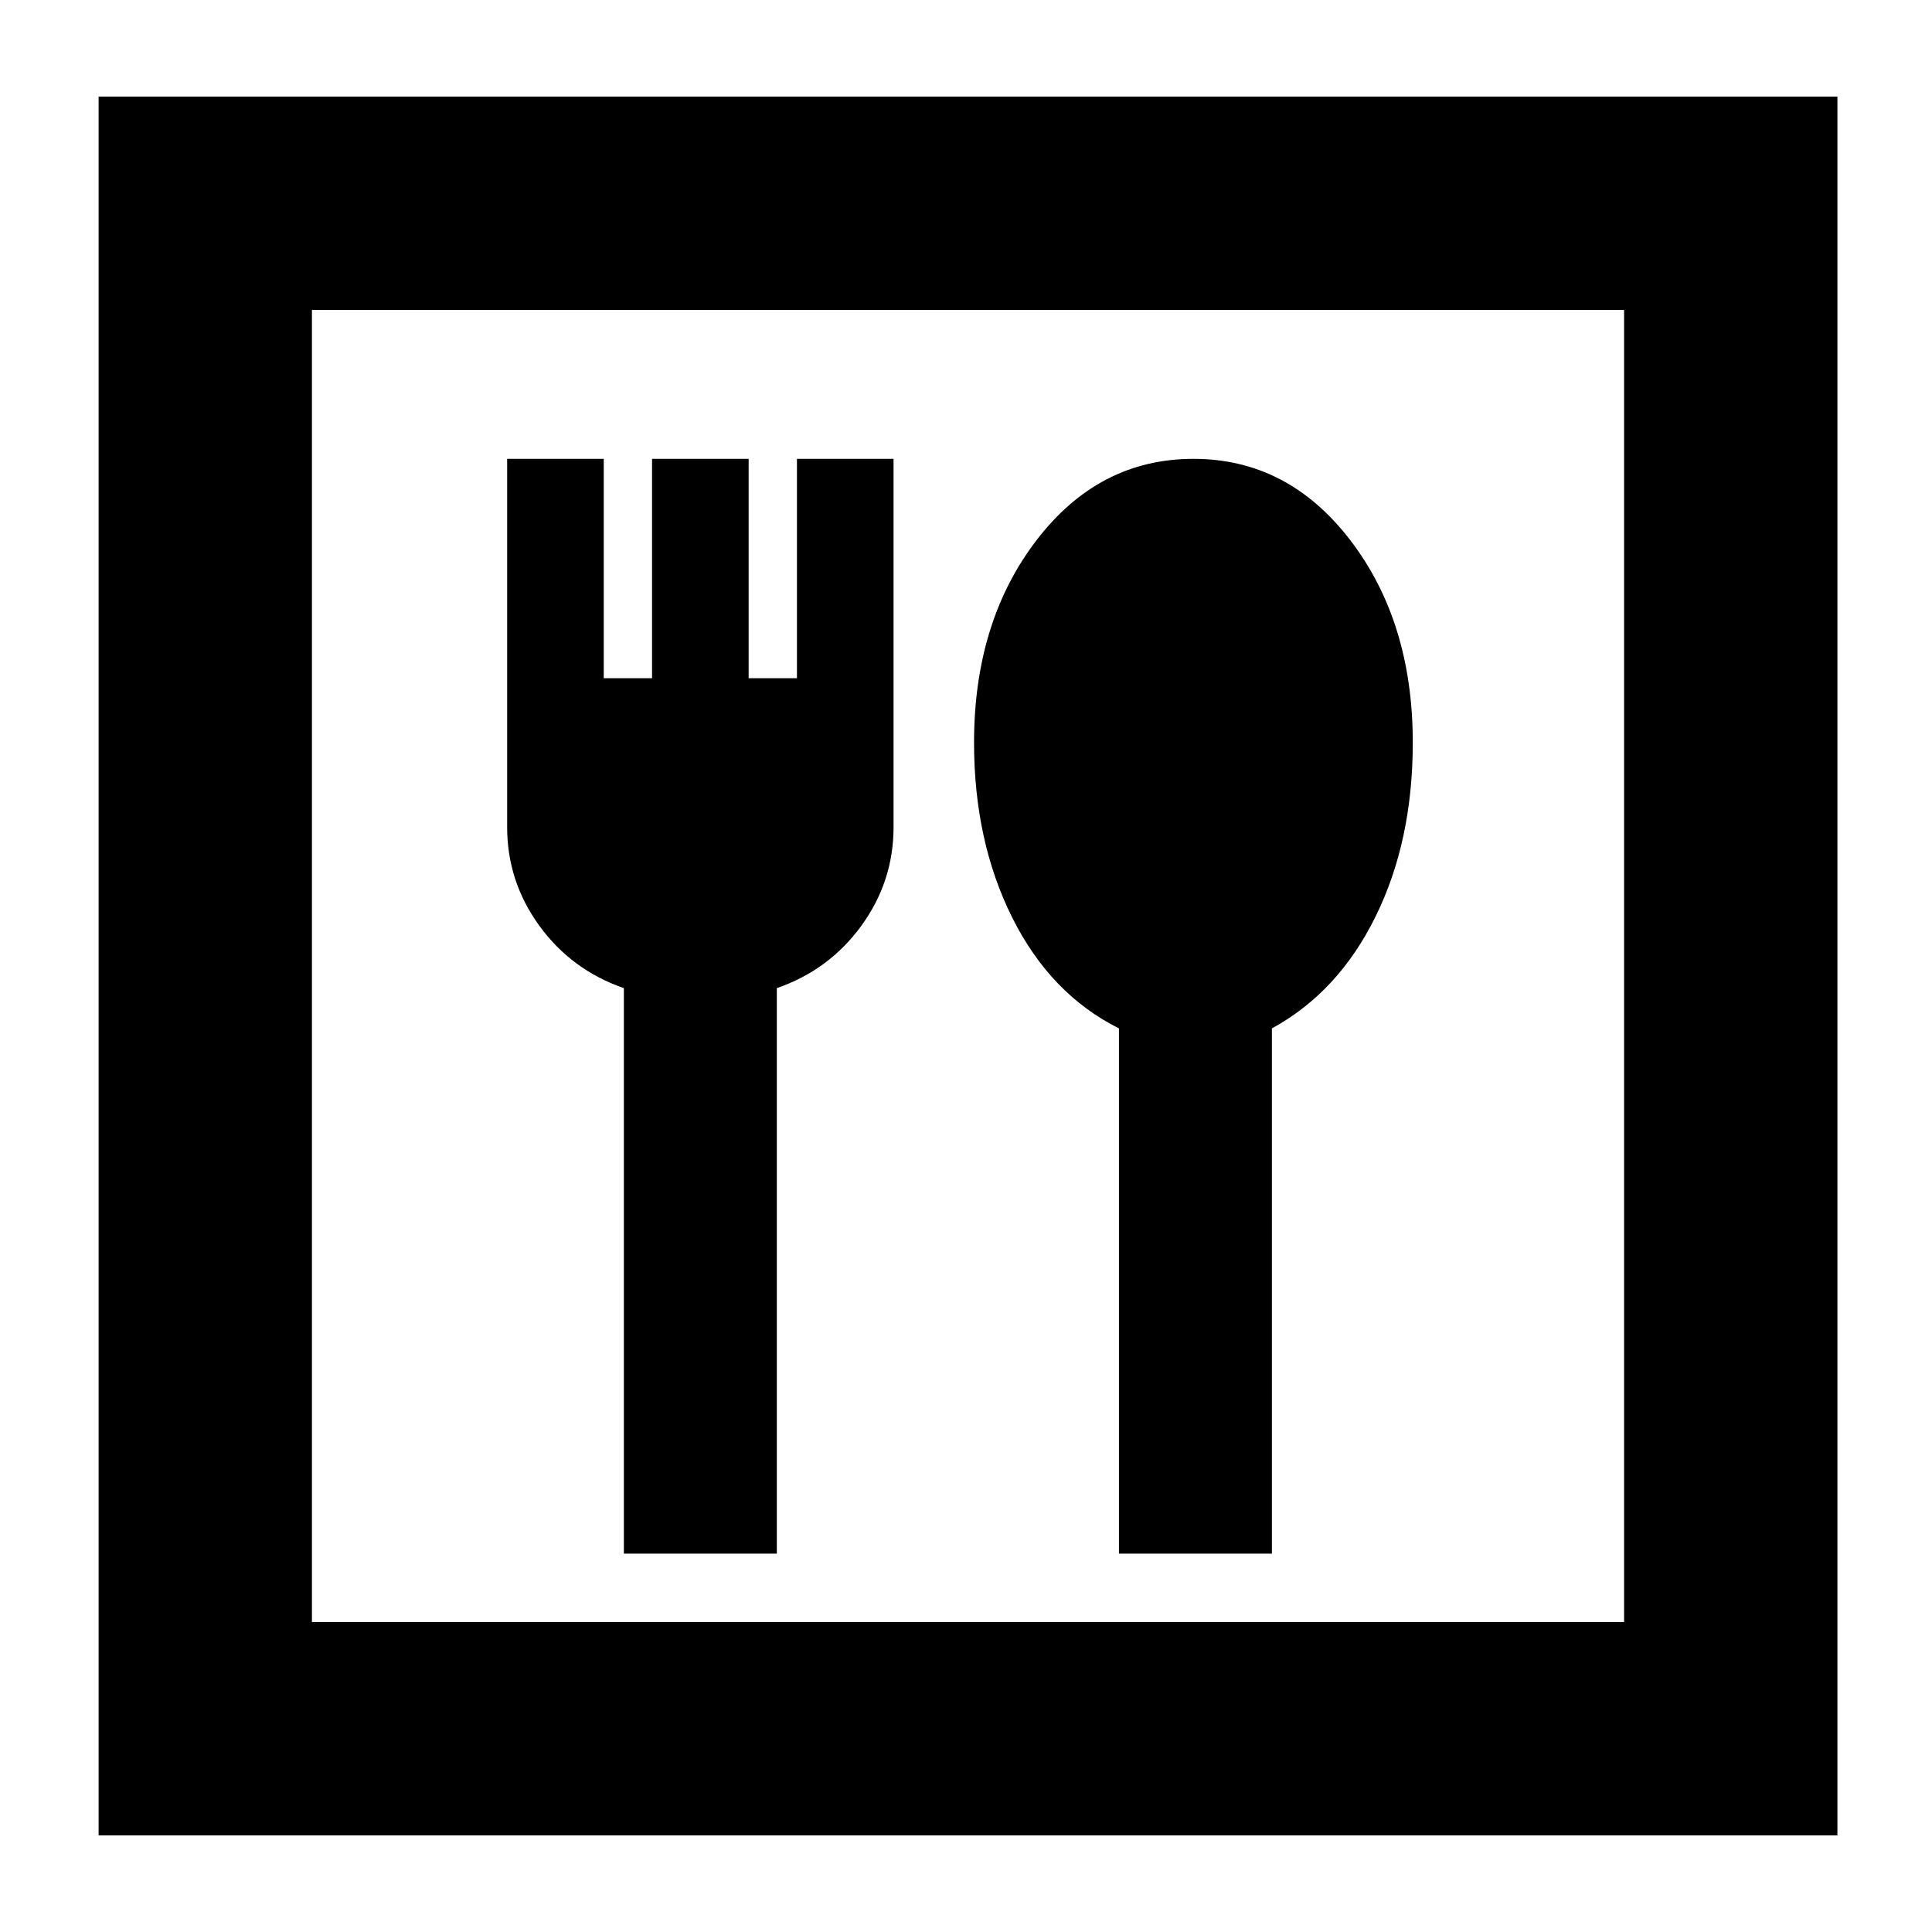 <svg xmlns="http://www.w3.org/2000/svg" height="24" width="24"><path d="M1.225 22.8V1.2H22.825V22.8ZM3.875 20.15H20.175V3.85H3.875ZM7.75 19.3H9.65V12.275Q10.3 12.05 10.7 11.5Q11.1 10.95 11.1 10.275V5.7H9.9V8.425H9.3V5.7H8.1V8.425H7.5V5.7H6.3V10.275Q6.3 10.95 6.7 11.5Q7.1 12.05 7.75 12.275ZM13.9 19.3H15.8V12.775Q16.625 12.325 17.087 11.387Q17.55 10.45 17.55 9.225Q17.55 7.725 16.775 6.712Q16 5.7 14.825 5.7Q13.65 5.7 12.875 6.712Q12.1 7.725 12.1 9.225Q12.1 10.45 12.575 11.4Q13.05 12.35 13.9 12.775ZM3.875 20.15V3.85V20.15Z"/></svg>